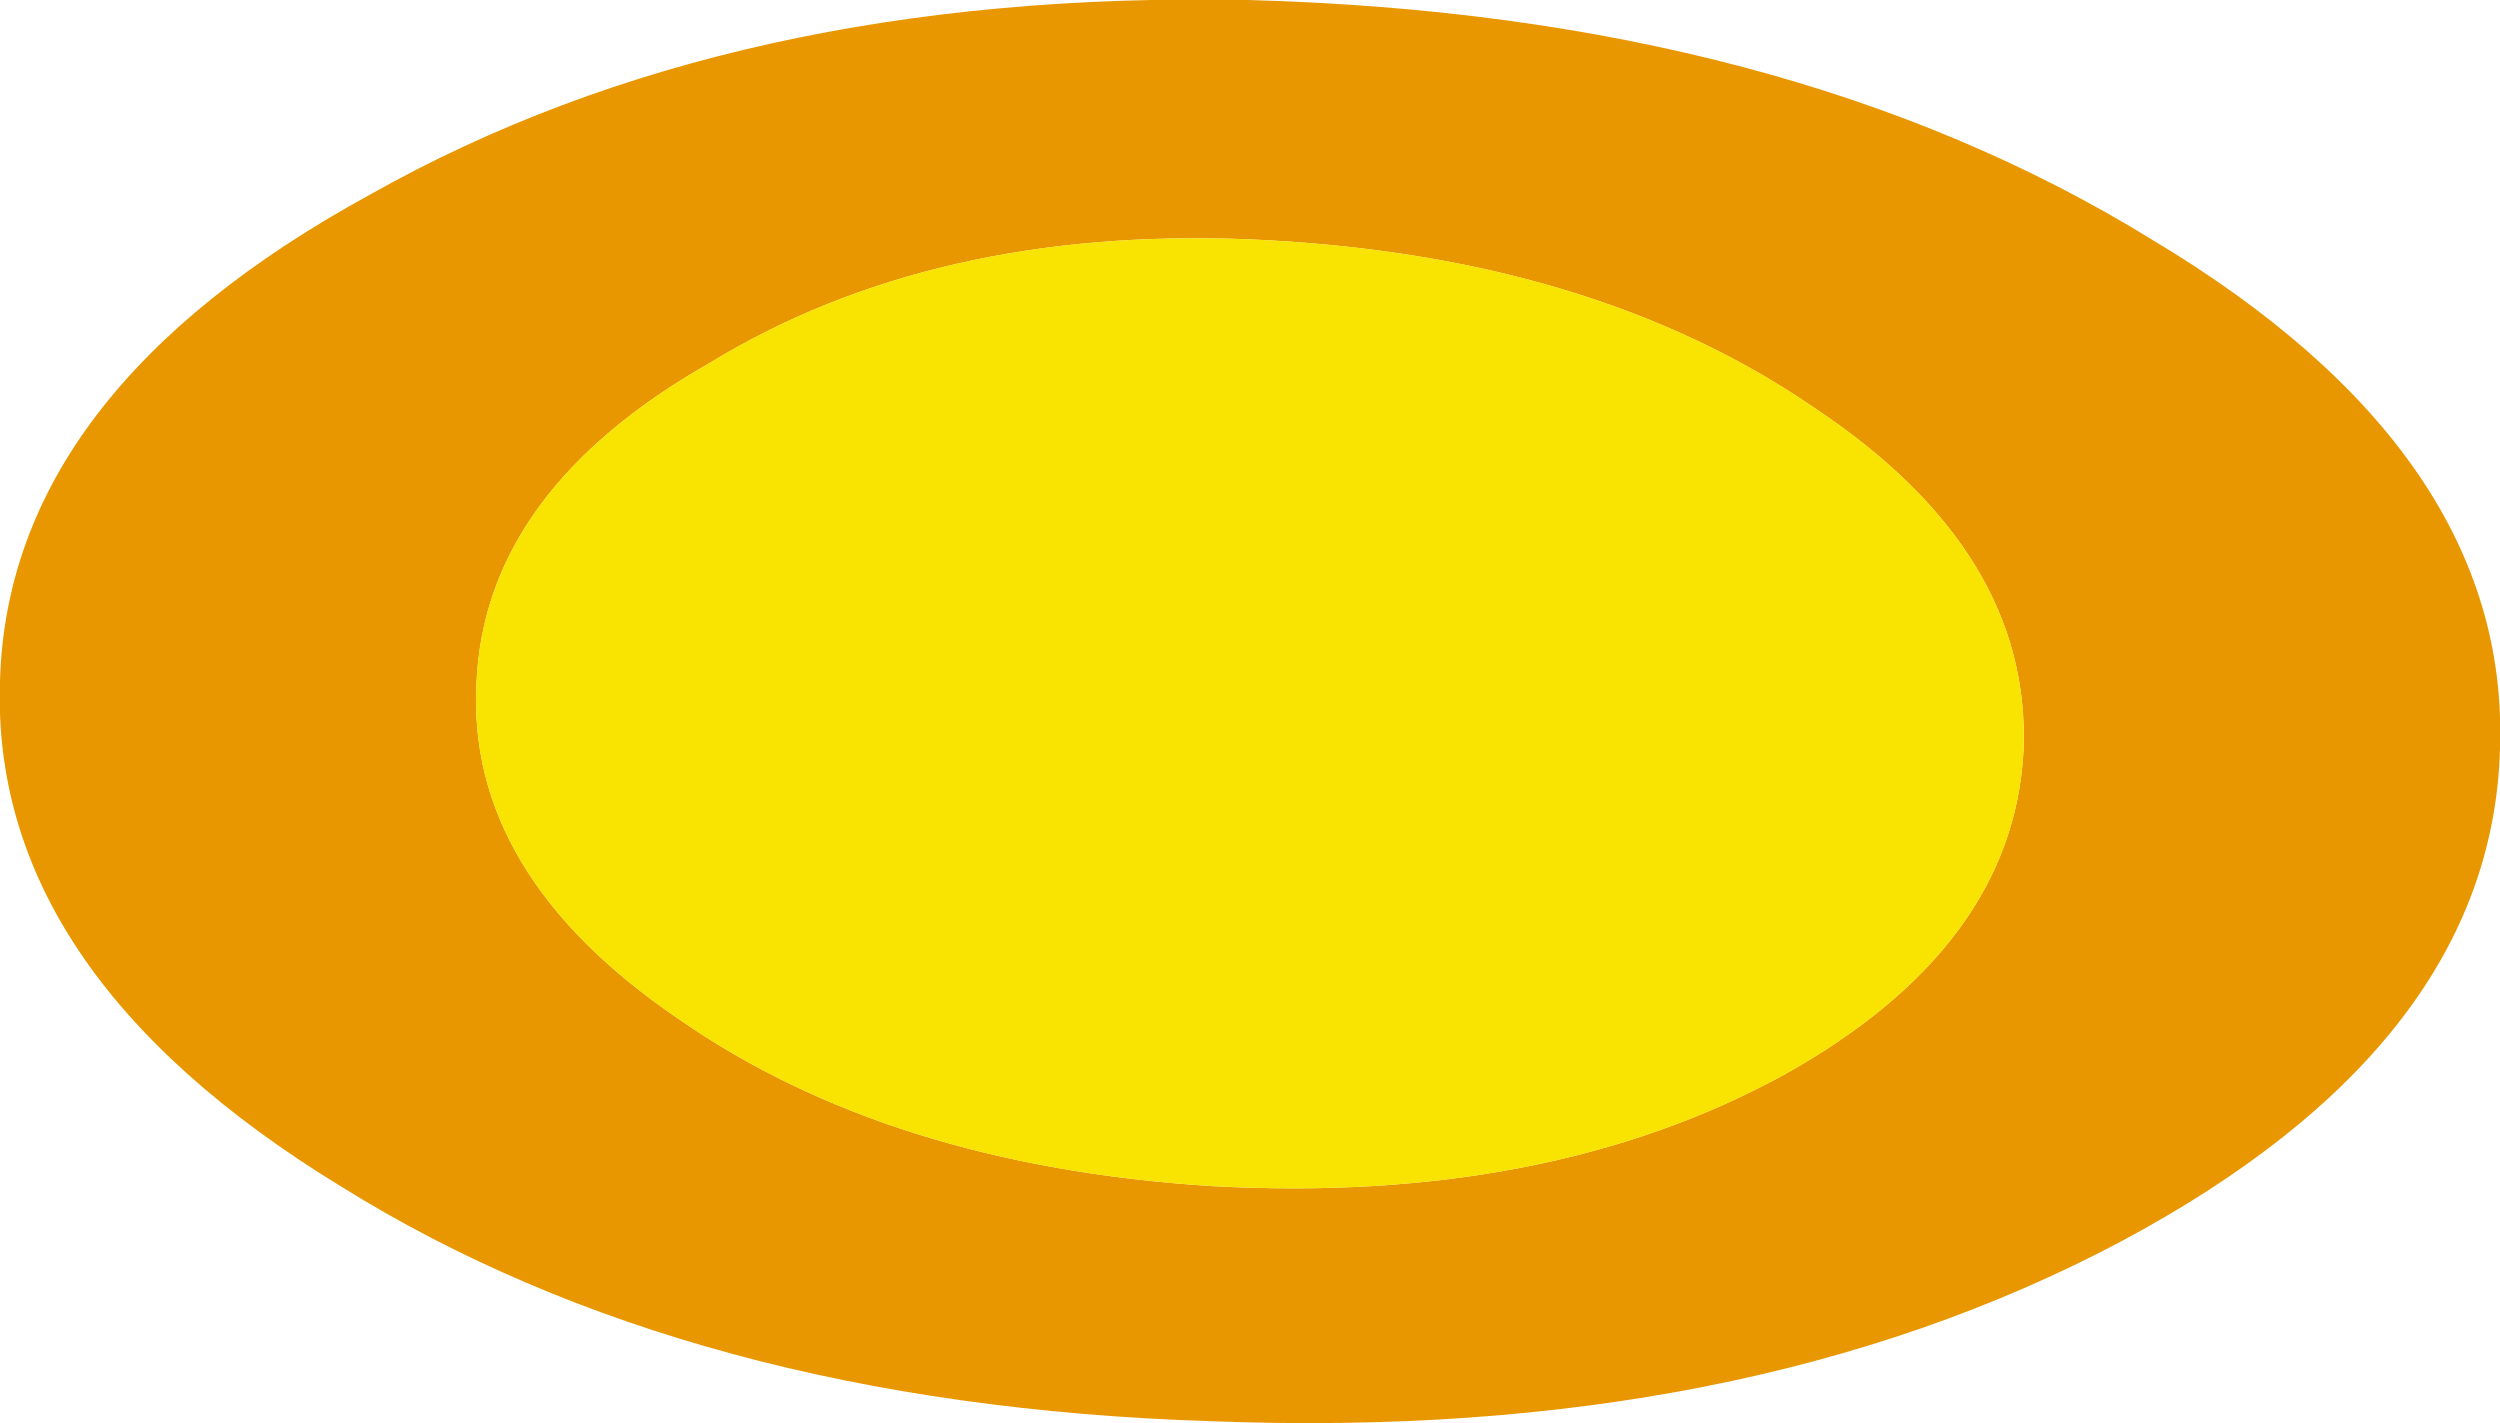 <?xml version="1.0" encoding="UTF-8" standalone="no"?>
<svg xmlns:xlink="http://www.w3.org/1999/xlink" height="34.5px" width="60.6px" xmlns="http://www.w3.org/2000/svg">
  <g transform="matrix(1.0, 0.0, 0.0, 1.0, 30.15, 16.8)">
    <path d="M13.85 -6.9 Q8.4 -10.65 0.1 -11.0 -7.55 -11.3 -12.95 -8.0 -18.4 -4.9 -18.6 -0.25 -18.85 4.4 -13.7 7.9 -8.6 11.45 -0.8 11.95 7.35 12.4 13.1 9.25 18.65 6.15 18.9 1.4 19.1 -3.4 13.85 -6.9 M22.0 -11.0 Q30.7 -5.8 30.45 1.35 30.25 8.5 21.25 13.3 12.1 18.15 -0.8 17.65 -13.4 17.25 -21.9 11.95 -30.4 6.75 -30.15 -0.3 -29.95 -7.3 -21.15 -12.1 -12.35 -17.05 0.1 -16.8 13.15 -16.45 22.0 -11.0" fill="#e99700" fill-rule="evenodd" stroke="none"/>
    <path d="M13.85 -6.9 Q19.1 -3.4 18.9 1.4 18.65 6.15 13.1 9.25 7.35 12.4 -0.8 11.95 -8.6 11.45 -13.7 7.9 -18.85 4.4 -18.6 -0.25 -18.4 -4.9 -12.95 -8.0 -7.55 -11.3 0.1 -11.0 8.4 -10.65 13.85 -6.9" fill="#f9e300" fill-rule="evenodd" stroke="none"/>
  </g>
</svg>
